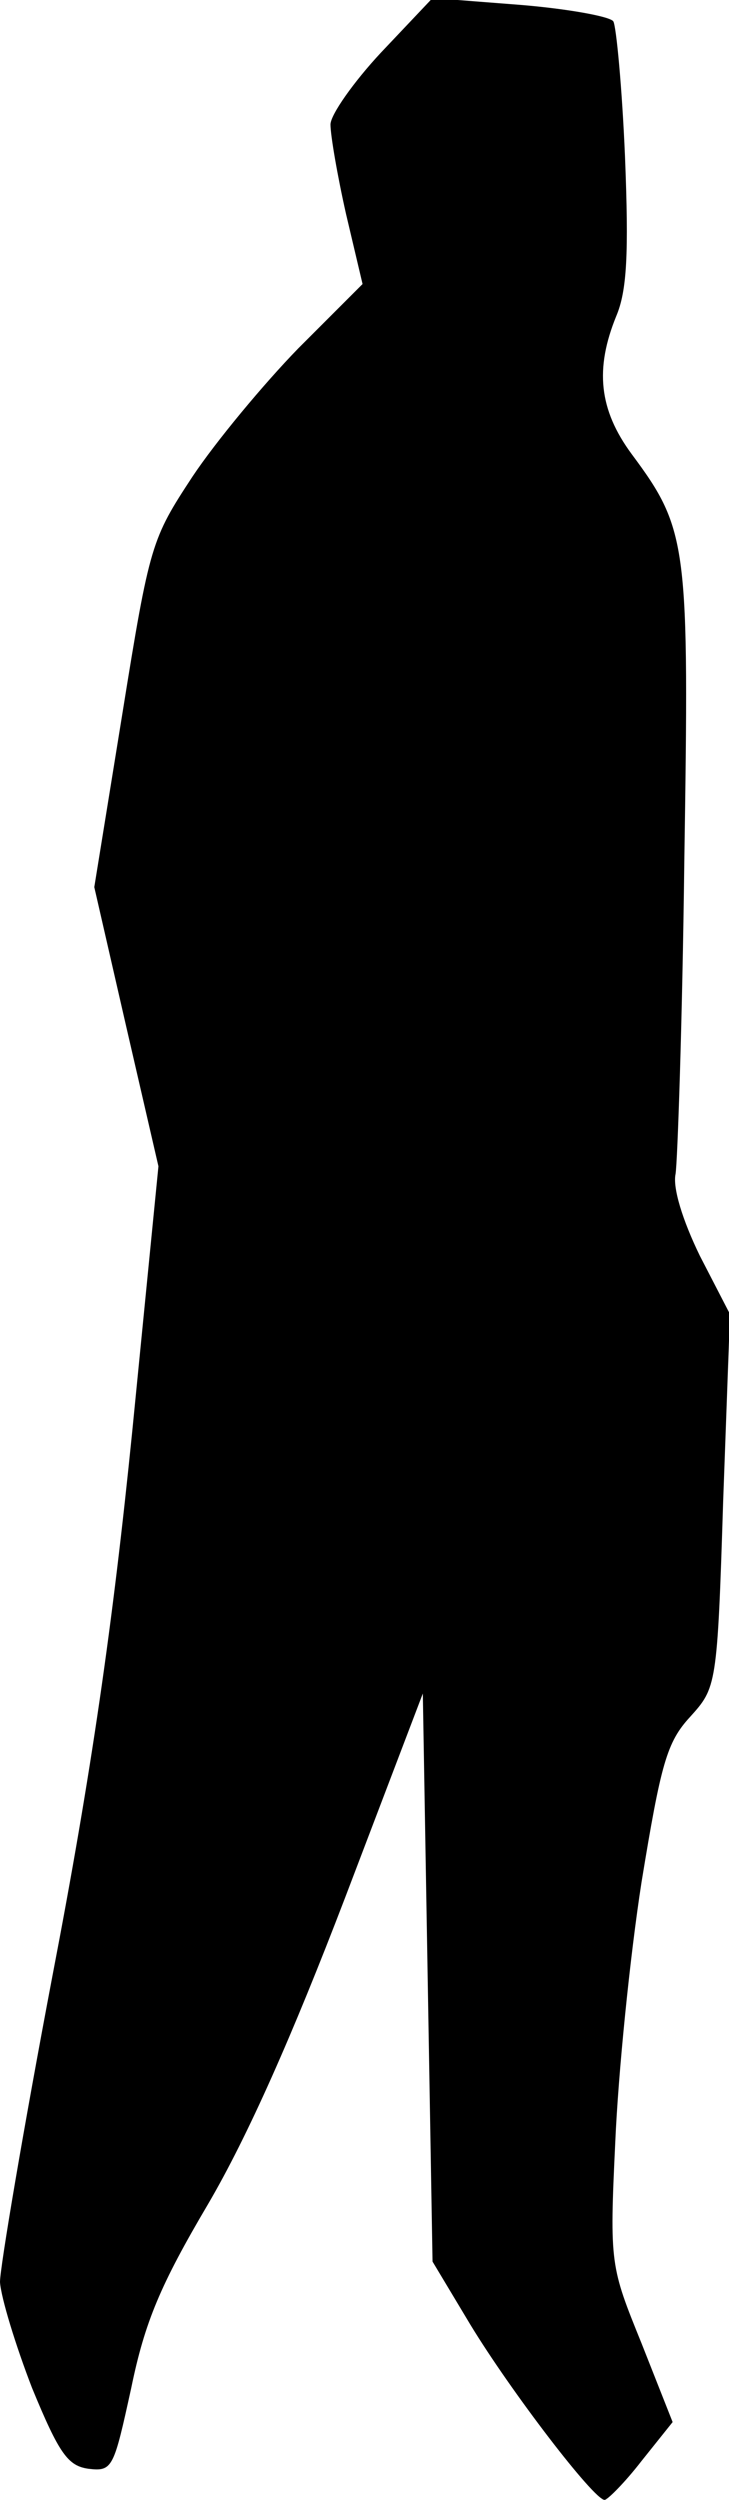 <?xml version="1.0" standalone="no"?>
<!DOCTYPE svg PUBLIC "-//W3C//DTD SVG 20010904//EN"
 "http://www.w3.org/TR/2001/REC-SVG-20010904/DTD/svg10.dtd">
<svg version="1.0" xmlns="http://www.w3.org/2000/svg"
 width="75pt" height="257pt" viewBox="0 0 75 257"
 preserveAspectRatio="xMidYMid meet">
<g transform="translate(0,257) scale(0.1,-0.1)"
fill="#000000" stroke="none">
<path fill="#000000" stroke="none" d="M392 2516 c-28 -30 -52 -64 -52 -74 0
-11 7 -52 16 -92 l17 -72 -66 -66 c-36 -37 -85 -96 -109 -132 -42 -64 -44 -69
-72 -243 l-29 -179 33 -144 33 -143 -27 -273 c-20 -198 -42 -351 -82 -559 -30
-158 -54 -300 -54 -315 1 -16 16 -65 33 -109 28 -68 37 -80 58 -83 25 -3 26 1
44 83 14 68 30 106 79 189 41 70 87 174 141 315 l80 210 5 -292 5 -292 39 -65
c42 -69 127 -180 138 -180 3 0 21 18 38 40 l32 40 -32 81 c-32 79 -33 81 -27
207 3 70 15 190 27 267 20 122 26 144 50 170 27 30 28 31 34 222 l7 192 -31
60 c-18 37 -28 70 -25 84 2 12 7 156 9 320 5 327 4 342 -54 420 -34 46 -38 88
-16 142 11 26 13 64 9 164 -3 71 -9 134 -12 139 -3 5 -47 13 -96 17 l-90 7
-53 -56z"/>
</g>
</svg>
